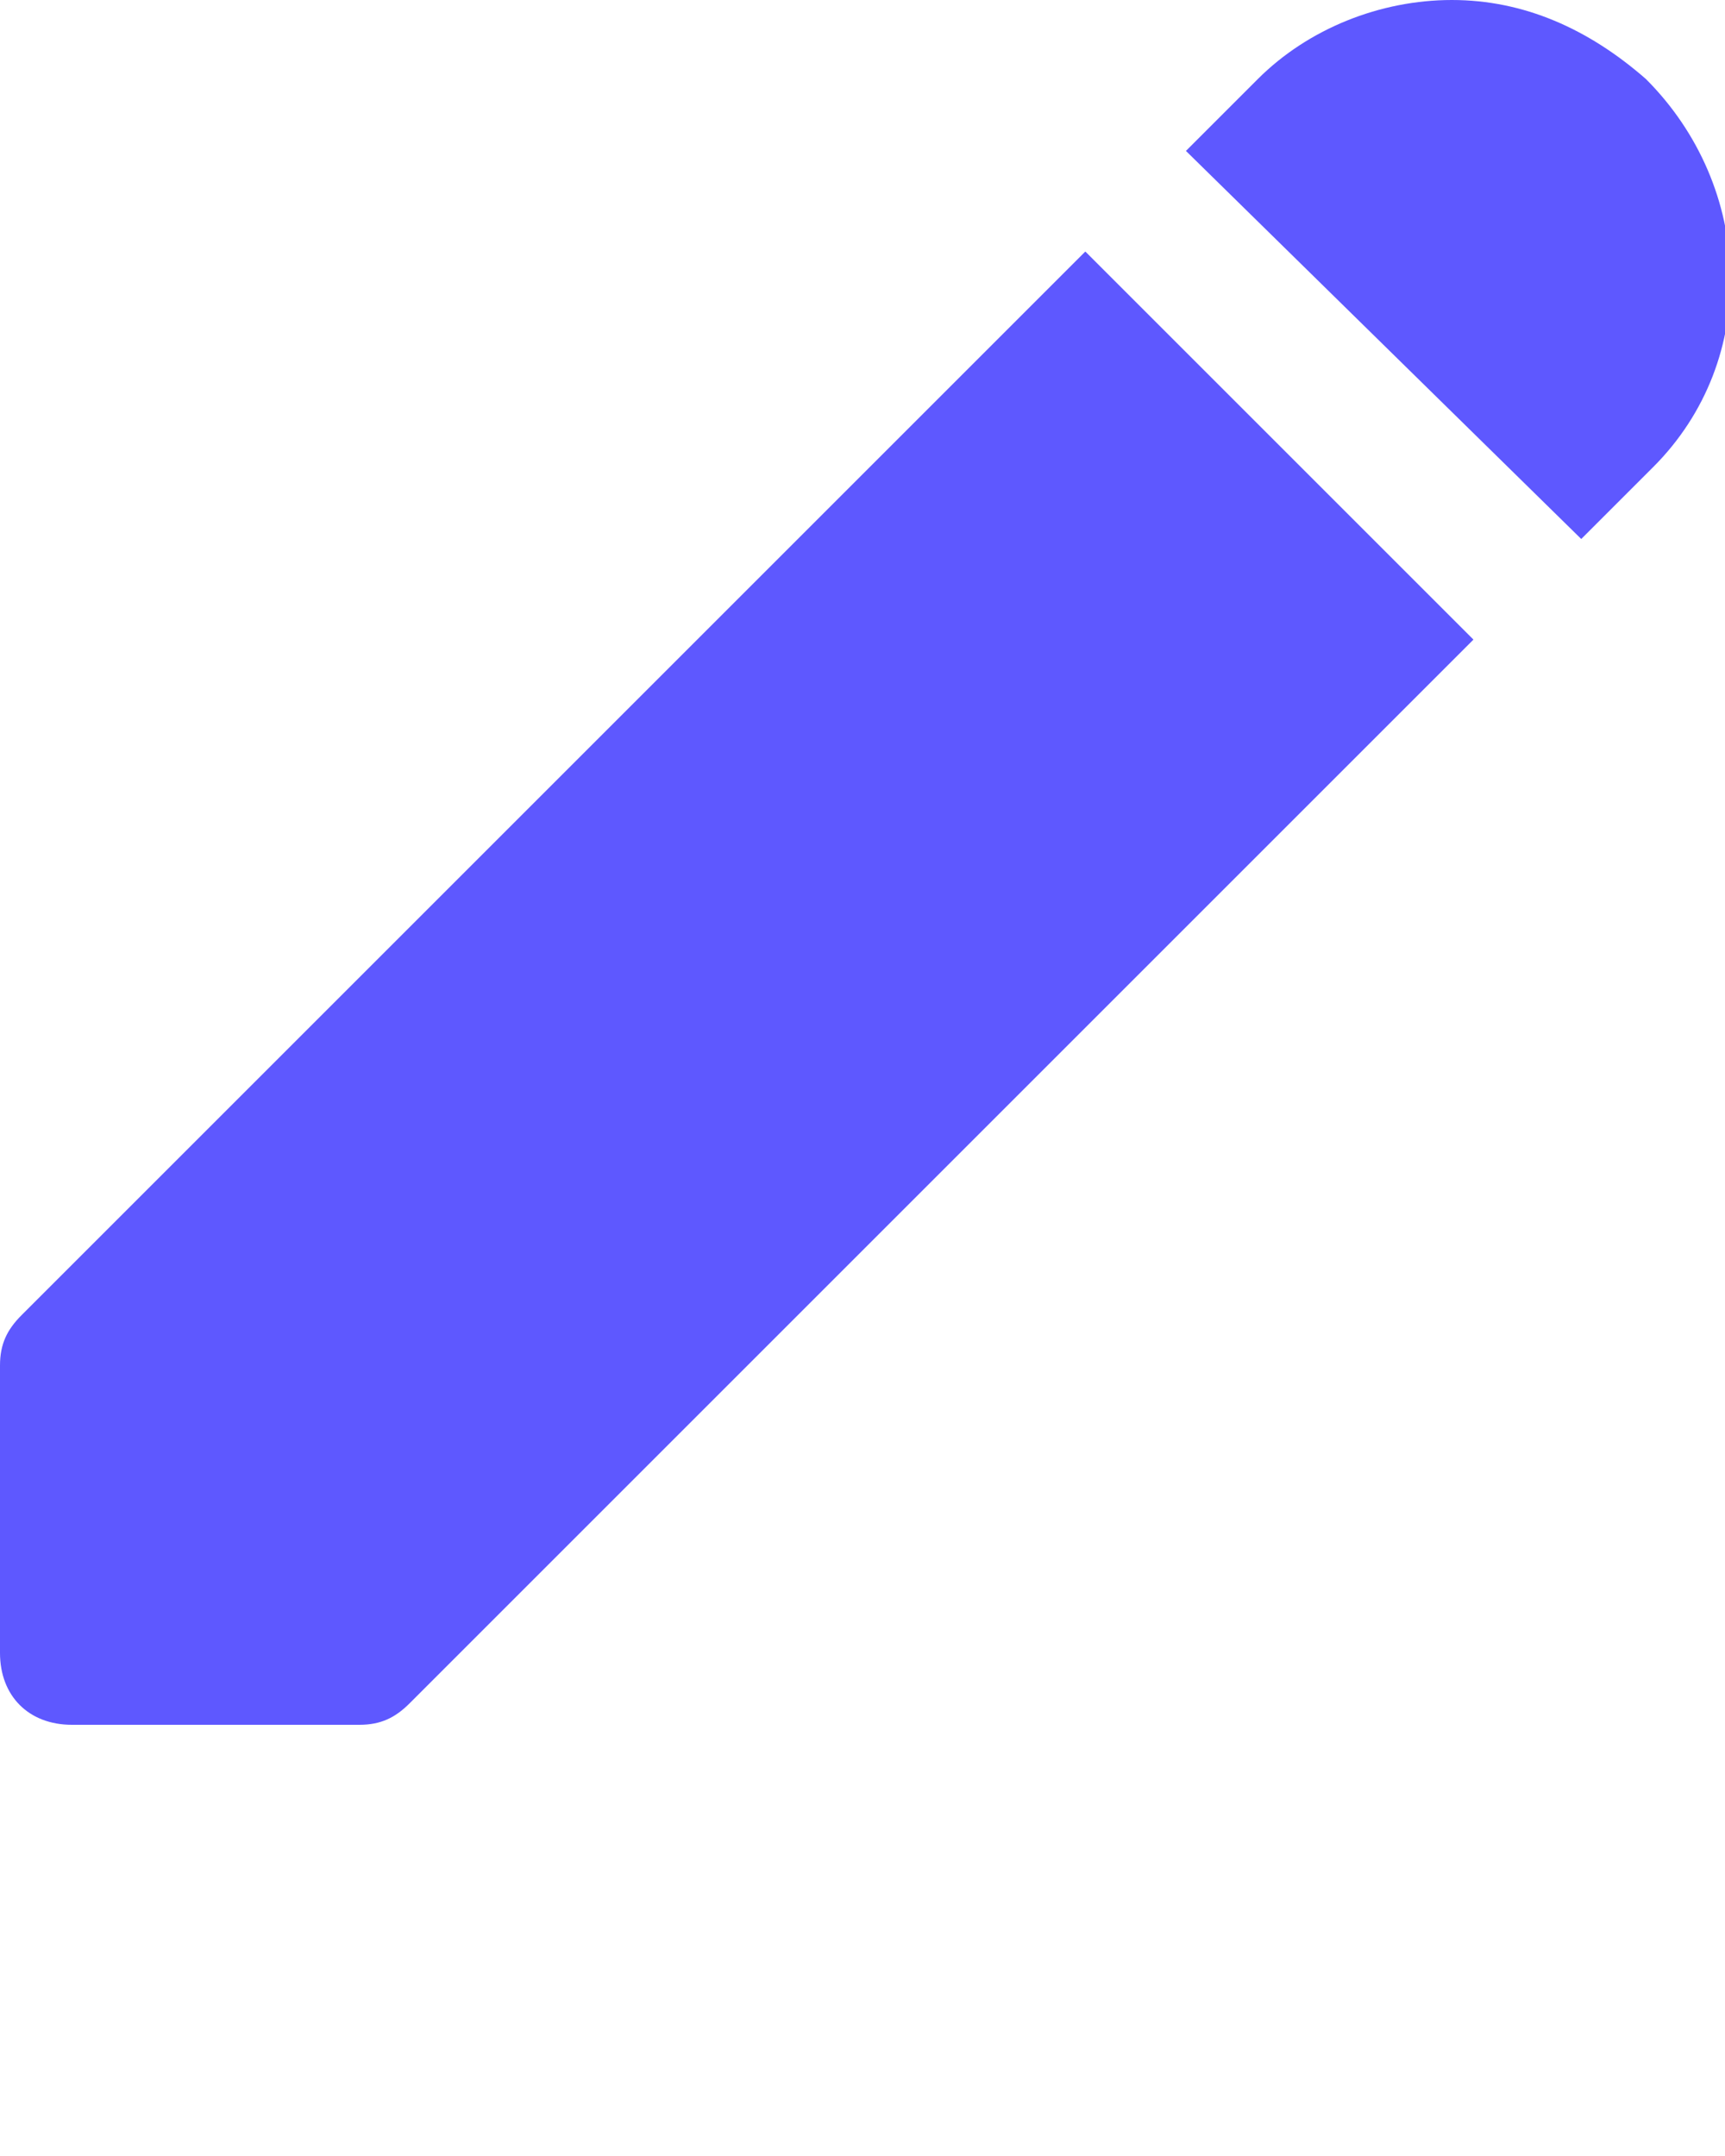 <?xml version="1.0" encoding="utf-8"?>
<!-- Generator: Adobe Illustrator 23.0.3, SVG Export Plug-In . SVG Version: 6.00 Build 0)  -->
<svg version="1.1" id="Layer_1" xmlns="http://www.w3.org/2000/svg" xmlns:xlink="http://www.w3.org/1999/xlink" x="0px" y="0px"
	 viewBox="0 0 24 30" style="enable-background:new 0 0 24 30;" xml:space="preserve">
<style type="text/css">
	.st0{fill:#5E58FF;}
</style>
<title>Edit (pensil atau semacamnya) alt 2</title>
<g>
	<path class="st0" d="M20.2,0c-1,0-2,0.4-2.7,1.1l-1,1l5.5,5.4l1-1c1.5-1.5,1.4-3.9-0.1-5.4C22.1,0.4,21.2,0,20.2,0z"/>
	<path class="st0" d="M1,24h4c0.3,0,0.5-0.1,0.7-0.3L20.5,8.9l-5.4-5.4L0.3,18.3C0.1,18.5,0,18.7,0,19v4C0,23.6,0.4,24,1,24z"/>
</g>
</svg>
